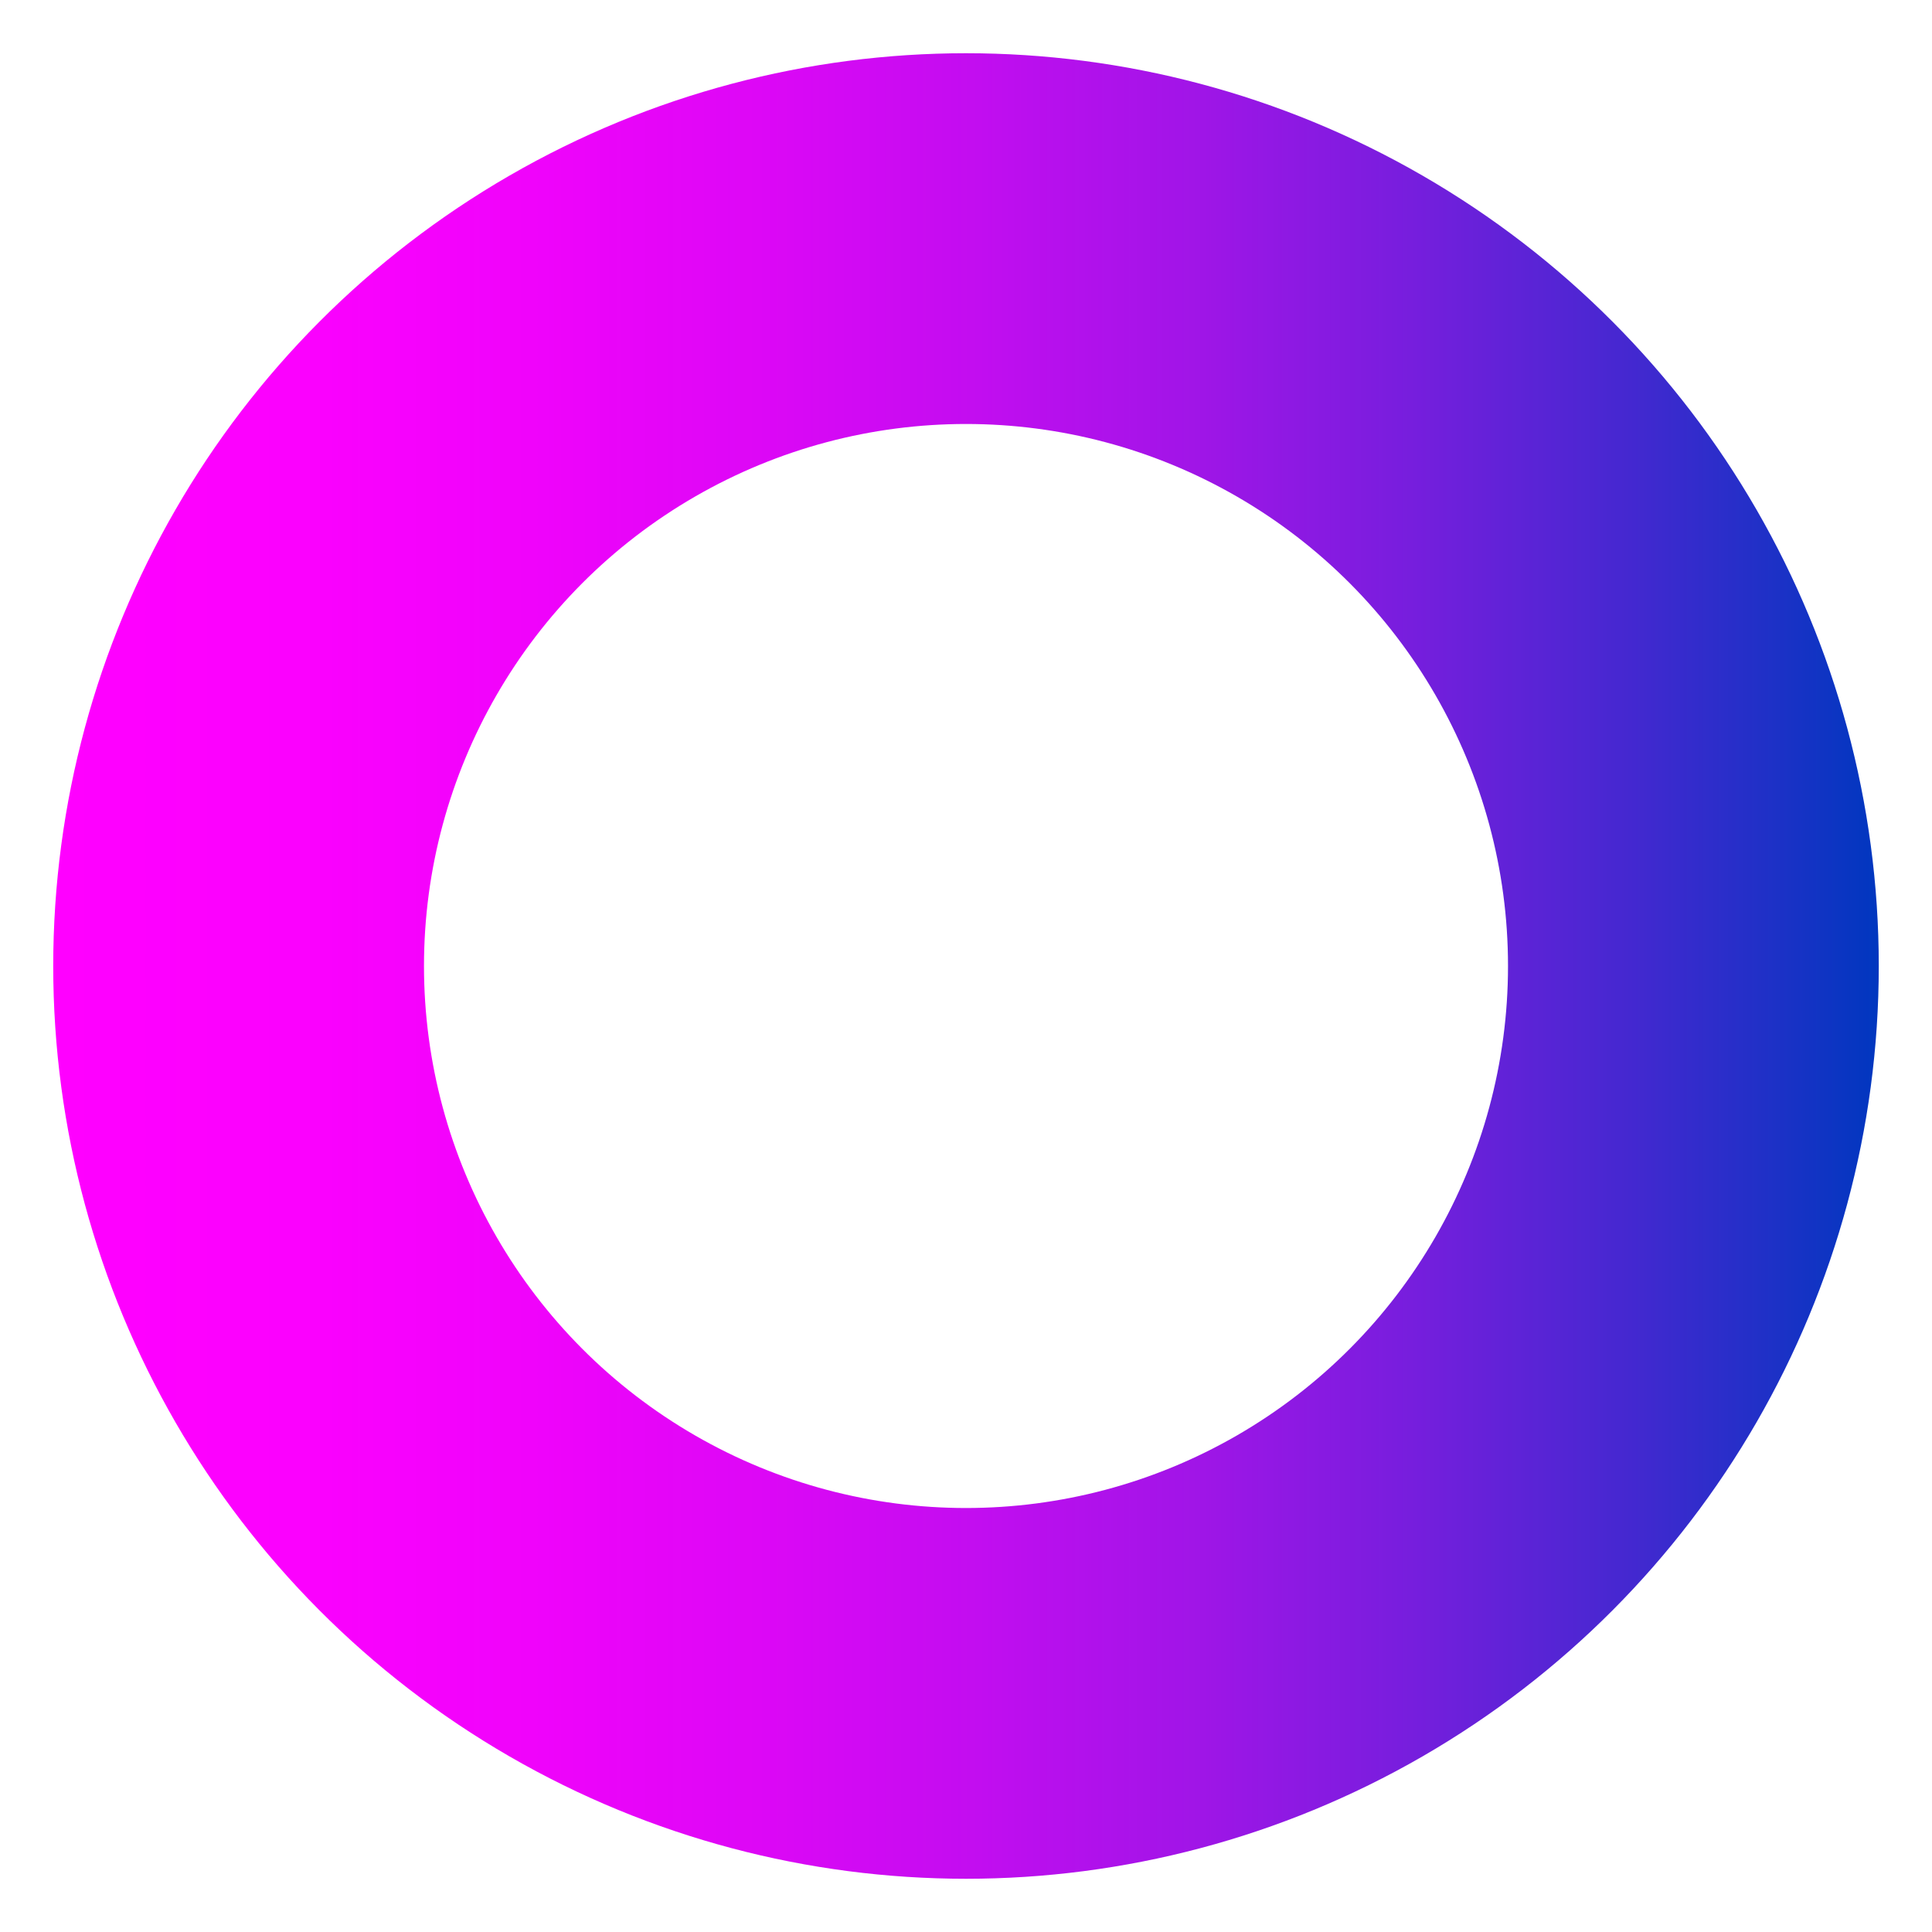 <?xml version="1.0" encoding="utf-8"?>
<!-- Generator: Adobe Illustrator 22.0.1, SVG Export Plug-In . SVG Version: 6.00 Build 0)  -->
<svg version="1.1" id="Calque_1" xmlns="http://www.w3.org/2000/svg" xmlns:xlink="http://www.w3.org/1999/xlink" x="0px" y="0px"
	 viewBox="0 0 2188.6 2188.6" style="enable-background:new 0 0 2188.6 2188.6;" xml:space="preserve">
<style type="text/css">
	.st0{fill:none;}
	.st1{fill:none;stroke:url(#SVGID_1_);stroke-width:420;stroke-miterlimit:10;}
</style>
<g>
	<line class="st0" x1="1851.8" y1="1851.7" x2="1235.9" y2="1235.9"/>
	<line class="st0" x1="952.9" y1="952.8" x2="337.1" y2="337"/>
</g>
<linearGradient id="SVGID_1_" gradientUnits="userSpaceOnUse" x1="60.3" y1="1094.3" x2="2128.3" y2="1094.3">
	<stop  offset="0" style="stop-color:#FF00FF"/>
	<stop  offset="0.135" style="stop-color:#FB01FE"/>
	<stop  offset="0.262" style="stop-color:#F003FB"/>
	<stop  offset="0.386" style="stop-color:#DD07F6"/>
	<stop  offset="0.507" style="stop-color:#C20DF0"/>
	<stop  offset="0.627" style="stop-color:#A015E7"/>
	<stop  offset="0.746" style="stop-color:#761EDD"/>
	<stop  offset="0.864" style="stop-color:#4428D0"/>
	<stop  offset="0.979" style="stop-color:#0B35C2"/>
	<stop  offset="1" style="stop-color:#0037BF"/>
</linearGradient>
<circle class="st1" cx="1094.3" cy="1094.3" r="824"/>
</svg>
